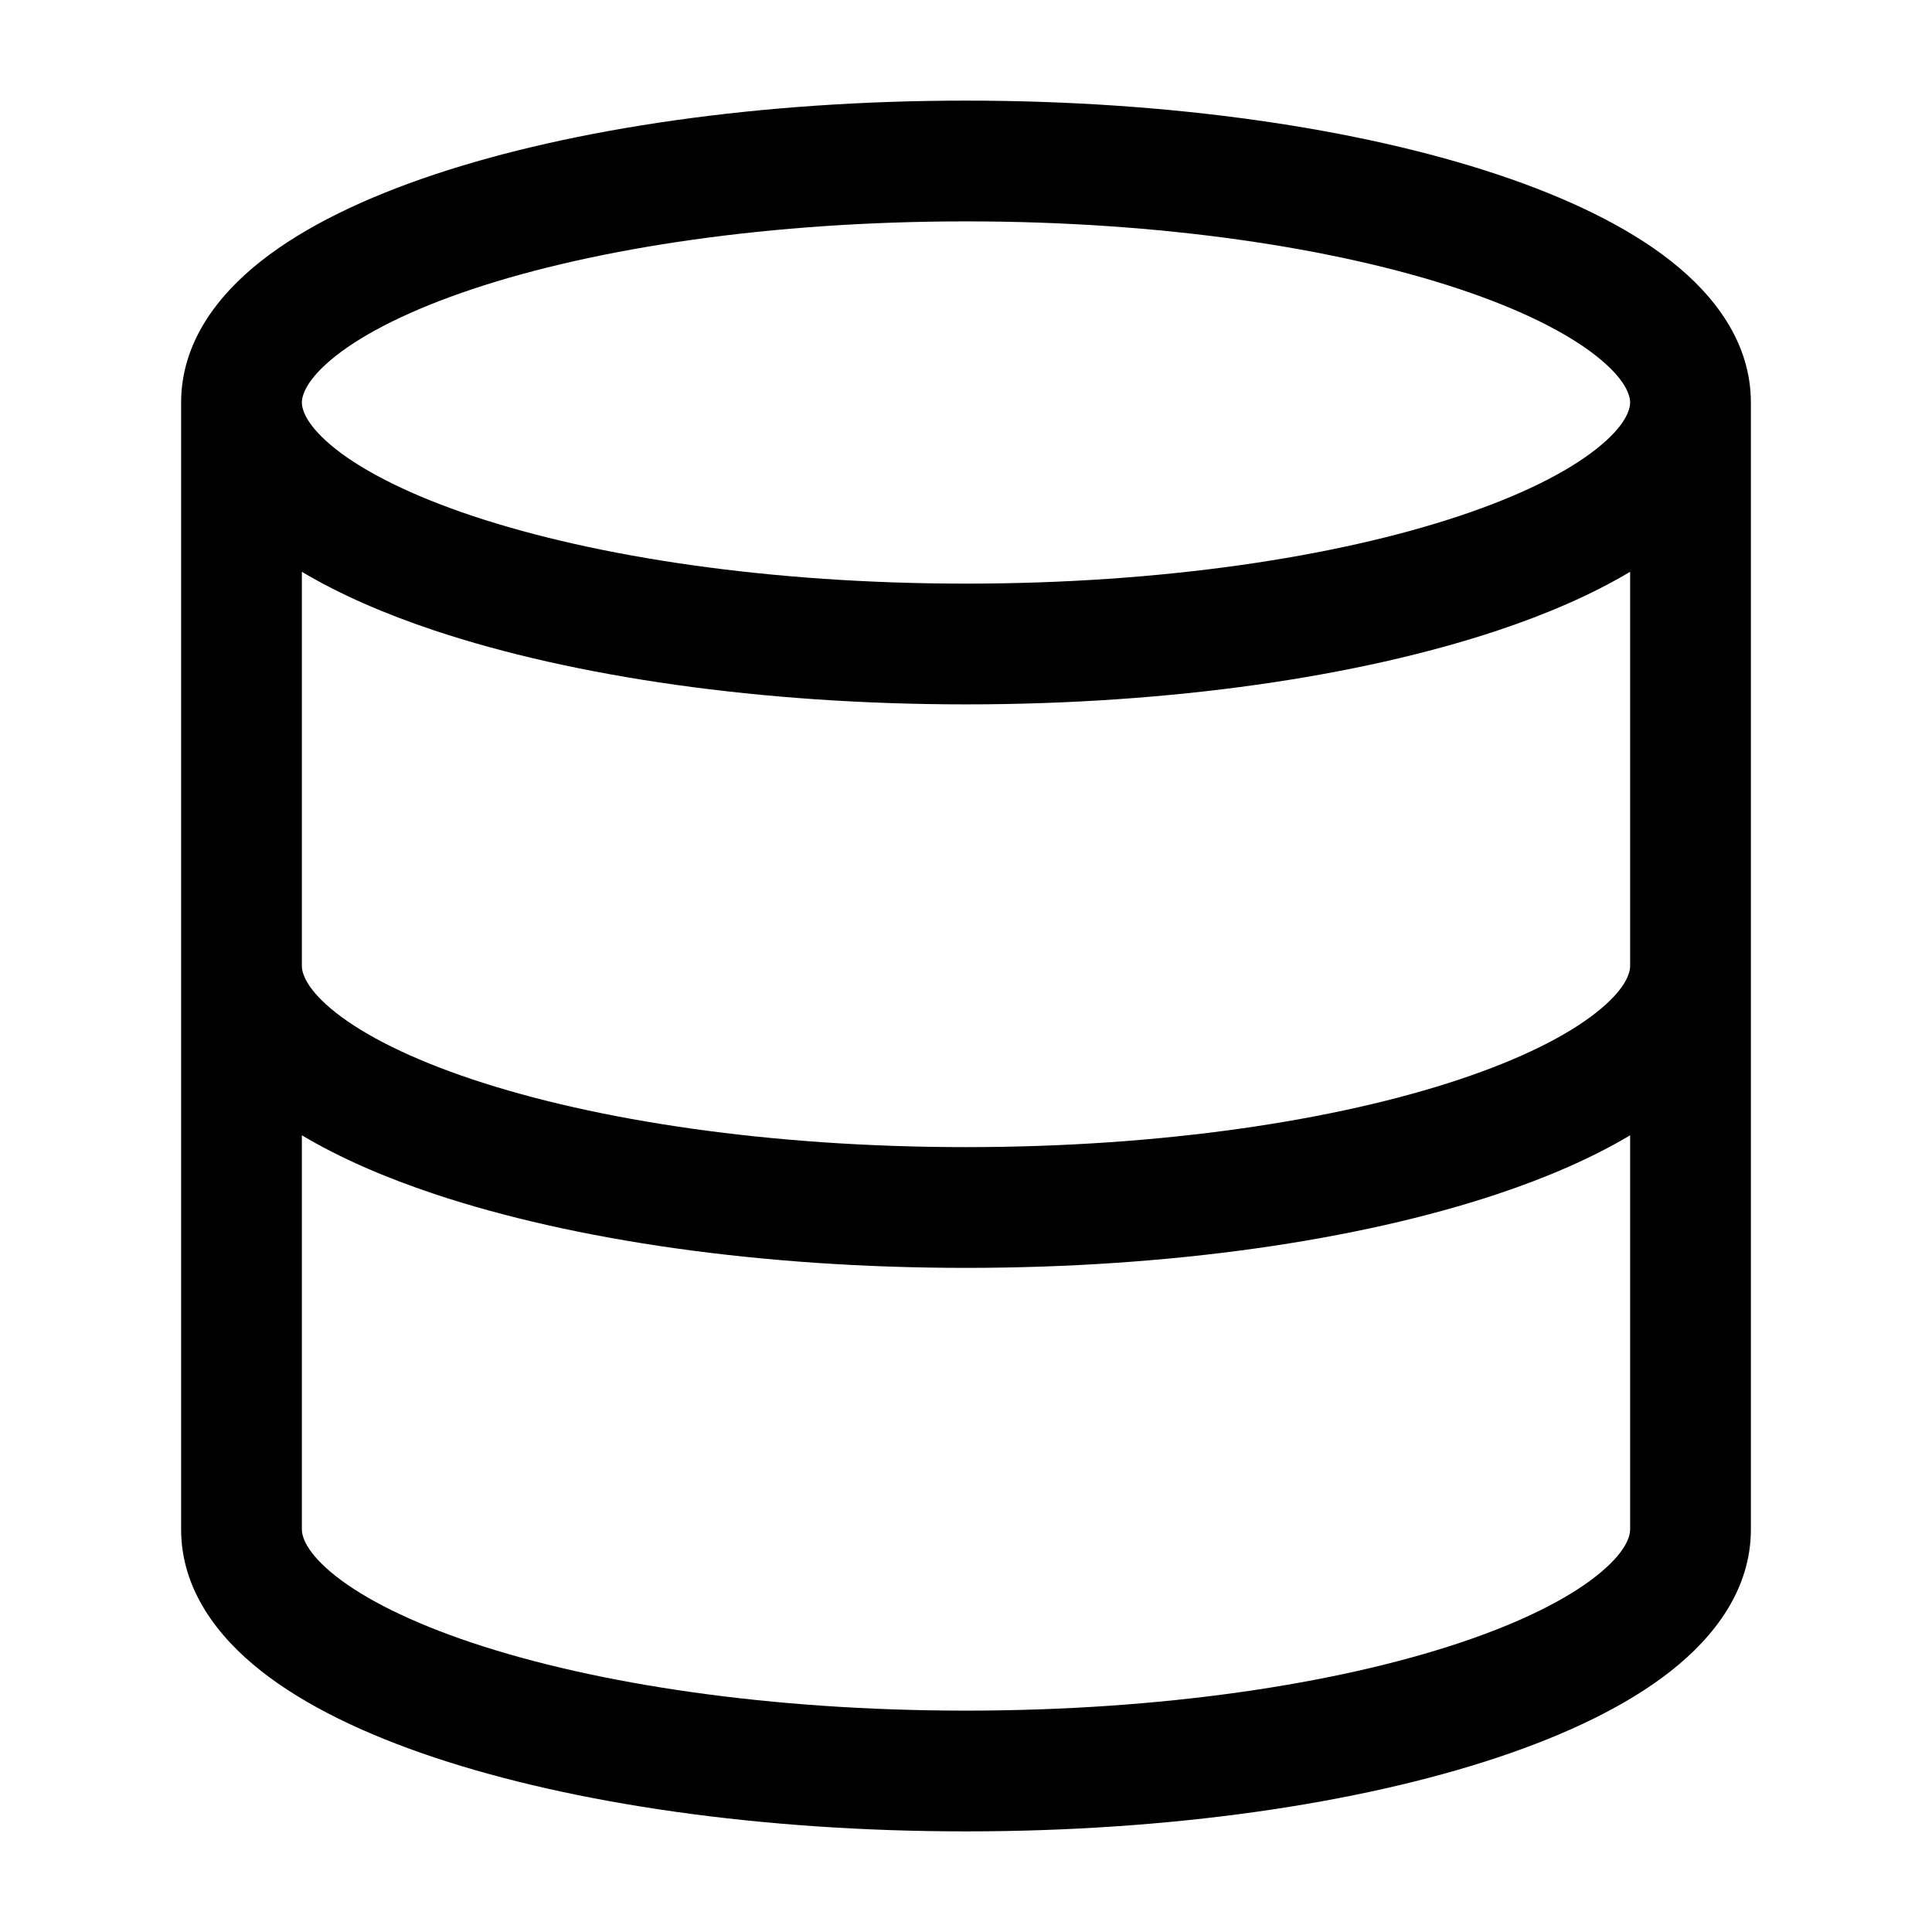 <svg width="24" height="24" viewBox="0 0 24 24" fill="none" color="#FFFFFF" xmlns="http://www.w3.org/2000/svg">
    <path id="vector" fill-rule="evenodd" clip-rule="evenodd" d="M3.75 5C3.75 4.914 3.802 4.713 4.171 4.421C4.533 4.136 5.103 3.847 5.873 3.59C7.407 3.079 9.573 2.75 12 2.75C14.427 2.75 16.593 3.079 18.127 3.59C18.898 3.847 19.467 4.136 19.828 4.421C20.198 4.713 20.25 4.914 20.25 5C20.25 5.086 20.198 5.287 19.828 5.579C19.467 5.864 18.898 6.153 18.127 6.41C16.593 6.921 14.427 7.25 12 7.25C9.573 7.25 7.407 6.921 5.873 6.41C5.103 6.153 4.533 5.864 4.171 5.579C3.802 5.287 3.75 5.086 3.75 5ZM20.25 7.103C19.779 7.384 19.219 7.627 18.601 7.833C16.877 8.407 14.543 8.75 12 8.75C9.457 8.75 7.123 8.407 5.399 7.833C4.781 7.627 4.221 7.384 3.75 7.103L3.75 12L3.75 12C3.75 12.086 3.802 12.287 4.171 12.579C4.533 12.864 5.103 13.153 5.873 13.41C7.407 13.921 9.573 14.25 12 14.25C14.427 14.25 16.593 13.921 18.127 13.41C18.898 13.153 19.467 12.864 19.828 12.579C20.198 12.287 20.25 12.086 20.25 12V7.103ZM21.75 12V5C21.75 4.257 21.298 3.669 20.757 3.243C20.208 2.81 19.459 2.453 18.601 2.167C16.877 1.593 14.543 1.25 12 1.25C9.457 1.25 7.123 1.593 5.399 2.167C4.541 2.453 3.792 2.81 3.243 3.243C2.702 3.669 2.25 4.257 2.25 5V12V19C2.25 19.742 2.702 20.331 3.243 20.757C3.792 21.19 4.541 21.547 5.399 21.833C7.123 22.407 9.457 22.75 12 22.75C14.543 22.75 16.877 22.407 18.601 21.833C19.459 21.547 20.208 21.19 20.757 20.757C21.298 20.331 21.75 19.742 21.75 19V12ZM20.25 14.103C19.779 14.384 19.219 14.627 18.601 14.833C16.877 15.408 14.543 15.75 12 15.75C9.457 15.75 7.123 15.408 5.399 14.833C4.781 14.627 4.221 14.384 3.75 14.103L3.75 19C3.75 19.086 3.802 19.287 4.171 19.579C4.533 19.864 5.103 20.153 5.873 20.41C7.407 20.921 9.573 21.25 12 21.25C14.427 21.25 16.593 20.921 18.127 20.41C18.898 20.153 19.467 19.864 19.828 19.579C20.198 19.287 20.25 19.086 20.25 19V14.103Z" fill="currentcolor"/>
</svg>
